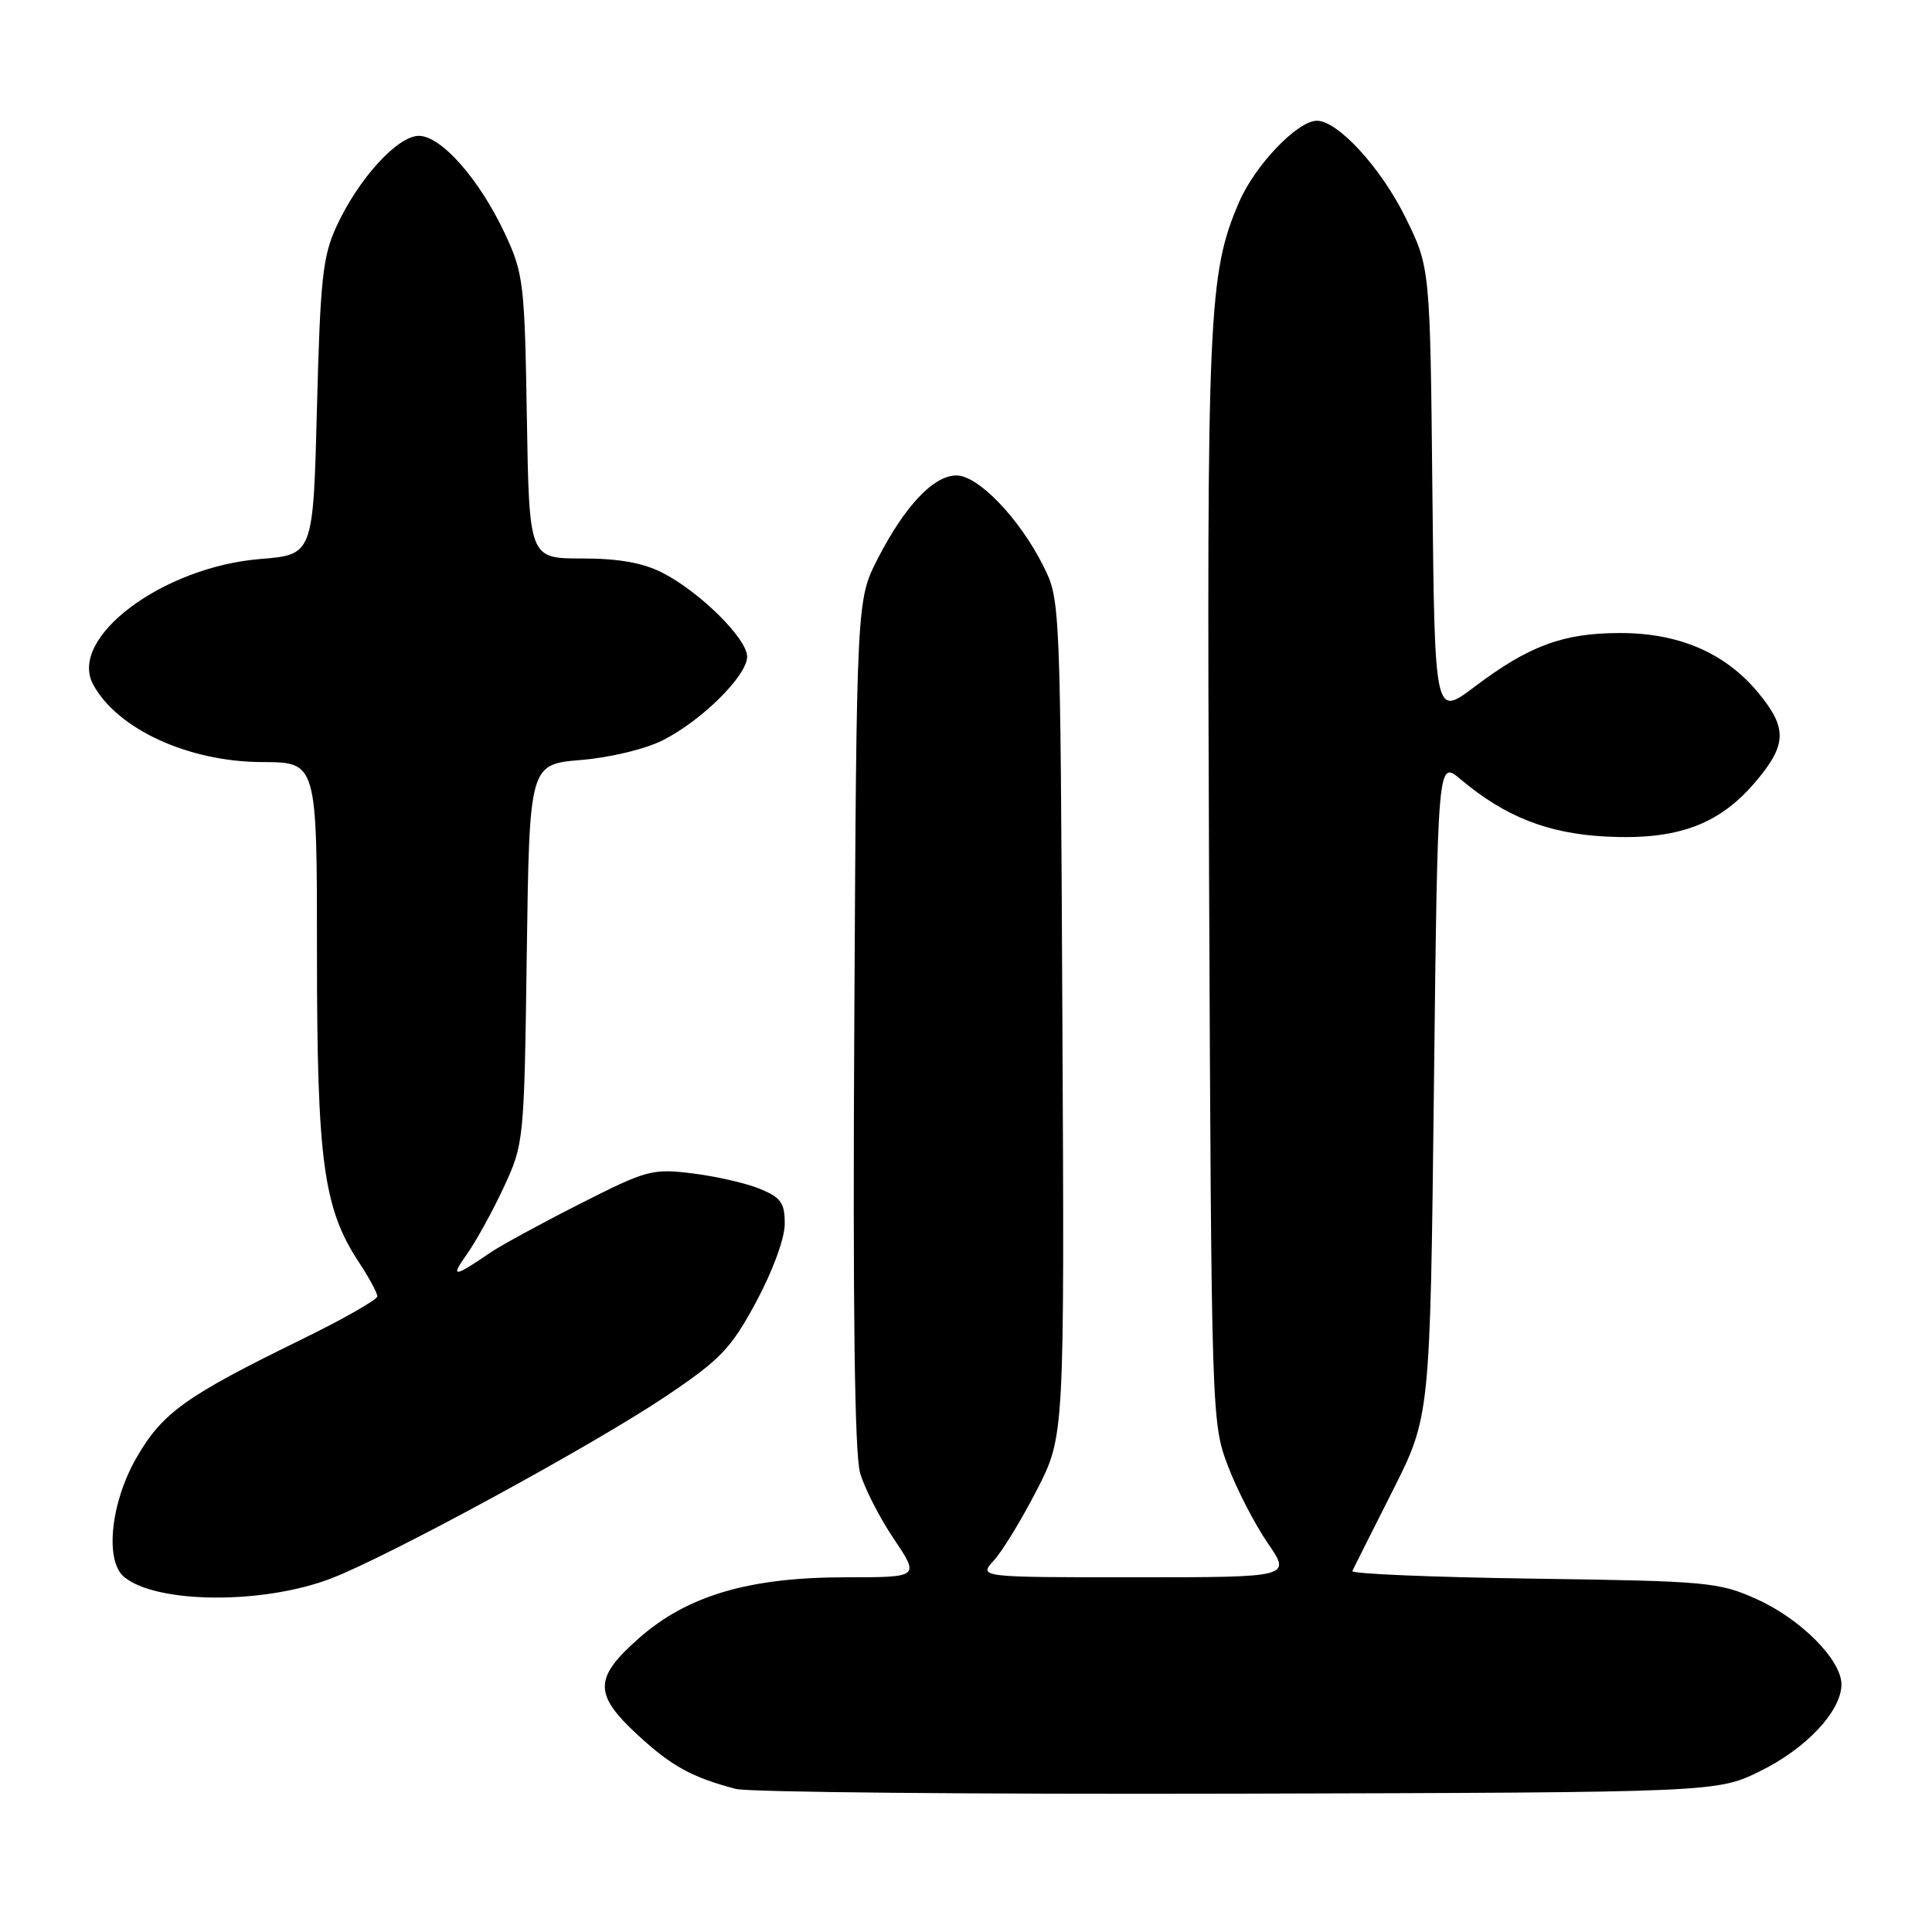 <?xml version="1.0" encoding="UTF-8" standalone="no"?>
<!DOCTYPE svg PUBLIC "-//W3C//DTD SVG 1.1//EN" "http://www.w3.org/Graphics/SVG/1.1/DTD/svg11.dtd" >
<svg xmlns="http://www.w3.org/2000/svg" xmlns:xlink="http://www.w3.org/1999/xlink" version="1.1" viewBox="0 0 256 256">
 <g >
 <path fill="currentColor"
d=" M 233.26 234.67 C 239.35 231.68 244.00 226.71 244.00 223.19 C 244.00 219.94 238.61 214.52 232.76 211.89 C 227.78 209.64 226.23 209.50 203.19 209.18 C 189.82 208.99 179.02 208.54 179.19 208.17 C 179.36 207.80 181.75 203.04 184.50 197.60 C 189.50 187.69 189.50 187.69 190.00 144.20 C 190.50 100.71 190.50 100.71 193.52 103.25 C 199.44 108.23 205.09 110.45 212.81 110.85 C 222.16 111.33 227.71 109.32 232.49 103.74 C 236.78 98.73 236.88 96.52 233.00 91.82 C 228.65 86.54 222.50 83.87 214.67 83.88 C 207.13 83.88 202.60 85.55 195.35 91.03 C 190.11 94.98 190.11 94.98 189.80 65.22 C 189.50 35.45 189.50 35.45 186.23 28.81 C 183.00 22.25 177.28 16.00 174.50 16.00 C 171.93 16.00 166.30 21.88 164.19 26.77 C 160.11 36.26 159.89 41.29 160.21 116.50 C 160.52 187.67 160.55 188.57 162.70 194.23 C 163.90 197.39 166.28 202.00 167.99 204.48 C 171.10 209.00 171.10 209.00 150.37 209.00 C 129.65 209.00 129.65 209.00 131.71 206.75 C 132.84 205.51 135.40 201.30 137.41 197.39 C 141.05 190.27 141.05 190.27 140.77 134.89 C 140.50 79.71 140.49 79.48 138.25 75.00 C 135.10 68.71 129.63 63.00 126.74 63.00 C 123.71 63.00 119.90 67.03 116.32 74.00 C 113.50 79.50 113.50 79.50 113.20 135.50 C 112.99 173.22 113.24 192.70 113.97 195.18 C 114.55 197.20 116.57 201.14 118.45 203.93 C 121.86 209.00 121.86 209.00 112.04 209.00 C 99.27 209.00 91.08 211.41 84.65 217.08 C 78.68 222.34 78.65 224.50 84.51 229.90 C 88.97 234.02 91.70 235.52 97.50 237.04 C 99.15 237.48 129.07 237.76 164.00 237.67 C 227.50 237.50 227.50 237.50 233.26 234.67 Z  M 43.83 209.17 C 51.45 206.26 78.62 191.48 88.25 185.00 C 95.50 180.12 96.85 178.71 100.20 172.50 C 102.36 168.49 103.98 164.09 103.98 162.20 C 104.00 159.41 103.49 158.69 100.75 157.55 C 98.96 156.80 94.95 155.88 91.83 155.49 C 86.42 154.82 85.72 155.01 76.83 159.52 C 71.70 162.12 66.38 165.02 65.00 165.96 C 60.12 169.30 59.62 169.34 61.84 166.23 C 63.06 164.51 65.28 160.49 66.76 157.30 C 69.42 151.57 69.46 151.21 69.80 126.39 C 70.15 101.28 70.15 101.28 76.99 100.70 C 80.89 100.38 85.57 99.24 87.88 98.06 C 93.05 95.43 99.00 89.51 99.00 87.01 C 99.00 84.63 92.75 78.44 87.79 75.90 C 85.19 74.57 81.98 74.00 77.10 74.00 C 70.12 74.00 70.12 74.00 69.81 55.25 C 69.52 37.48 69.36 36.21 66.90 30.95 C 63.52 23.74 58.46 18.00 55.50 18.00 C 52.68 18.00 47.51 23.67 44.61 29.95 C 42.76 33.93 42.44 36.93 42.00 54.00 C 41.50 73.50 41.50 73.50 34.50 74.07 C 21.53 75.12 9.01 84.51 12.34 90.69 C 15.54 96.62 24.98 100.95 34.75 100.98 C 42.00 101.00 42.00 101.00 42.00 126.29 C 42.00 153.80 42.85 160.11 47.54 167.23 C 48.89 169.28 50.00 171.32 50.00 171.77 C 50.00 172.21 45.43 174.81 39.85 177.54 C 24.56 185.01 21.49 187.22 18.06 193.20 C 14.66 199.12 13.87 206.82 16.44 208.95 C 20.72 212.50 34.80 212.62 43.83 209.17 Z "/>
</g>
</svg>